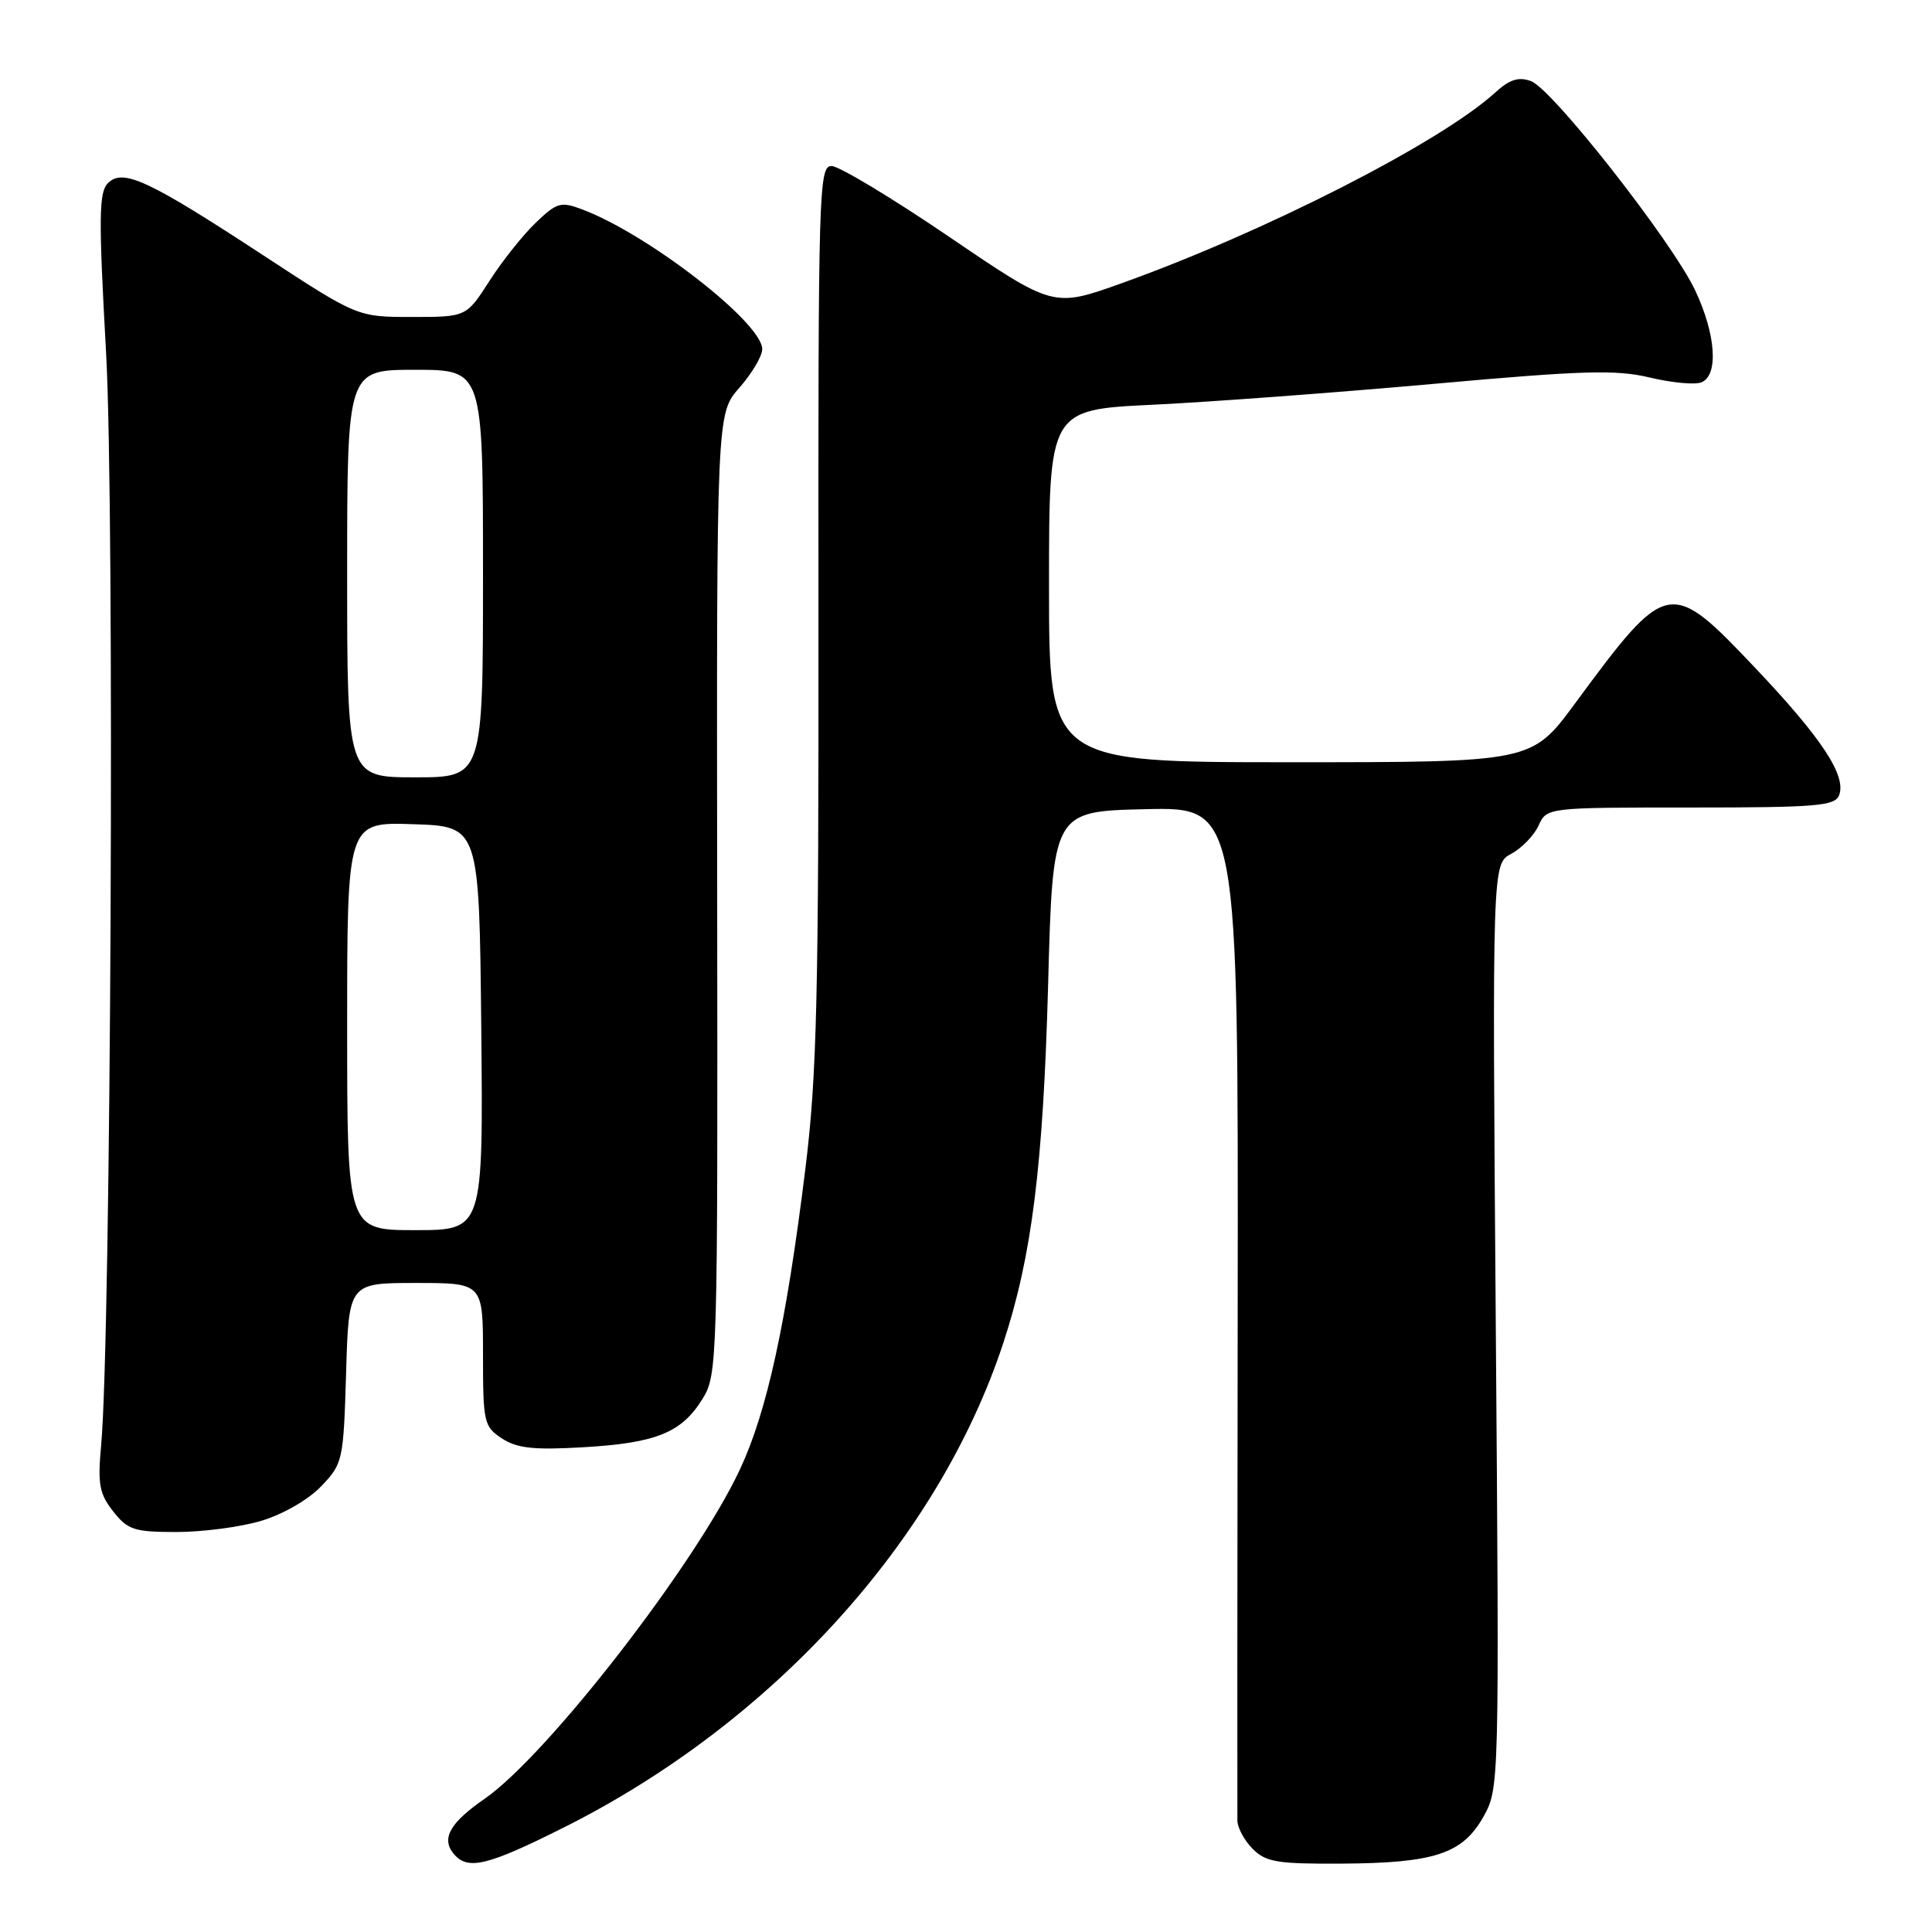 <?xml version="1.0" encoding="UTF-8" standalone="no"?>
<!DOCTYPE svg PUBLIC "-//W3C//DTD SVG 1.1//EN" "http://www.w3.org/Graphics/SVG/1.1/DTD/svg11.dtd" >
<svg xmlns="http://www.w3.org/2000/svg" xmlns:xlink="http://www.w3.org/1999/xlink" version="1.1" viewBox="0 0 256 256">
 <g >
 <path fill="currentColor"
d=" M 74.79 242.11 C 102.43 228.23 124.34 204.07 132.94 177.96 C 136.72 166.49 138.23 154.47 138.88 130.50 C 139.50 107.50 139.50 107.50 151.79 107.22 C 164.08 106.94 164.08 106.94 164.00 173.22 C 163.95 209.67 163.94 240.29 163.96 241.25 C 163.98 242.21 164.90 243.90 166.00 245.00 C 167.74 246.74 169.29 246.99 177.75 246.94 C 190.08 246.87 193.80 245.64 196.56 240.73 C 198.66 236.97 198.67 236.62 198.20 175.72 C 197.73 114.48 197.73 114.48 200.25 113.13 C 201.64 112.39 203.27 110.70 203.87 109.39 C 204.96 107.00 204.96 107.00 224.01 107.00 C 240.70 107.00 243.14 106.80 243.69 105.37 C 244.68 102.80 241.42 97.84 232.64 88.57 C 221.24 76.55 220.95 76.60 208.67 93.25 C 202.95 101.00 202.95 101.00 170.98 101.00 C 139.00 101.00 139.00 101.00 139.00 77.65 C 139.00 54.29 139.00 54.29 152.75 53.63 C 160.31 53.27 177.04 52.02 189.92 50.87 C 209.77 49.08 214.15 48.96 218.59 50.02 C 221.47 50.71 224.54 51.01 225.42 50.67 C 227.74 49.78 227.39 44.36 224.63 38.50 C 221.59 32.04 205.72 11.81 202.87 10.75 C 201.21 10.14 200.03 10.52 198.08 12.30 C 190.85 18.88 167.54 30.77 148.54 37.56 C 139.57 40.76 139.57 40.76 125.77 31.38 C 118.18 26.22 111.17 22.00 110.19 22.00 C 108.50 22.00 108.41 25.06 108.45 81.25 C 108.49 132.38 108.25 142.49 106.70 155.00 C 104.18 175.38 101.63 187.05 98.04 194.72 C 92.17 207.26 72.54 232.58 64.20 238.36 C 59.62 241.53 58.44 243.62 60.11 245.63 C 61.97 247.87 64.52 247.26 74.79 242.11 Z  M 34.61 201.52 C 37.47 200.67 40.84 198.73 42.54 196.96 C 45.43 193.94 45.51 193.58 45.86 181.93 C 46.21 170.00 46.21 170.00 55.11 170.00 C 64.00 170.00 64.00 170.00 64.00 179.48 C 64.00 188.50 64.12 189.03 66.51 190.60 C 68.51 191.91 70.72 192.15 77.26 191.77 C 86.94 191.21 90.31 189.85 93.08 185.37 C 95.07 182.15 95.11 180.74 95.03 118.45 C 94.95 54.82 94.95 54.82 97.97 51.38 C 99.64 49.48 101.00 47.18 101.00 46.27 C 101.00 42.77 85.93 31.07 77.18 27.76 C 74.30 26.67 73.80 26.82 70.98 29.52 C 69.30 31.13 66.54 34.60 64.85 37.23 C 61.79 42.00 61.79 42.00 54.57 42.00 C 47.36 42.00 47.36 42.00 34.93 33.86 C 19.65 23.85 16.29 22.28 14.30 24.27 C 13.09 25.48 13.06 28.80 14.06 46.80 C 15.21 67.43 14.71 177.32 13.40 191.52 C 12.93 196.67 13.16 197.93 15.00 200.27 C 16.93 202.72 17.78 203.00 23.39 203.00 C 26.83 203.00 31.87 202.34 34.61 201.52 Z  M 46.00 135.96 C 46.00 108.92 46.00 108.92 54.75 109.21 C 63.50 109.50 63.50 109.50 63.77 136.25 C 64.03 163.00 64.03 163.00 55.02 163.00 C 46.00 163.00 46.00 163.00 46.00 135.96 Z  M 46.00 76.00 C 46.00 49.00 46.00 49.00 55.00 49.00 C 64.00 49.00 64.00 49.00 64.00 76.00 C 64.00 103.00 64.00 103.00 55.00 103.00 C 46.00 103.00 46.00 103.00 46.00 76.00 Z "/>
</g>
</svg>